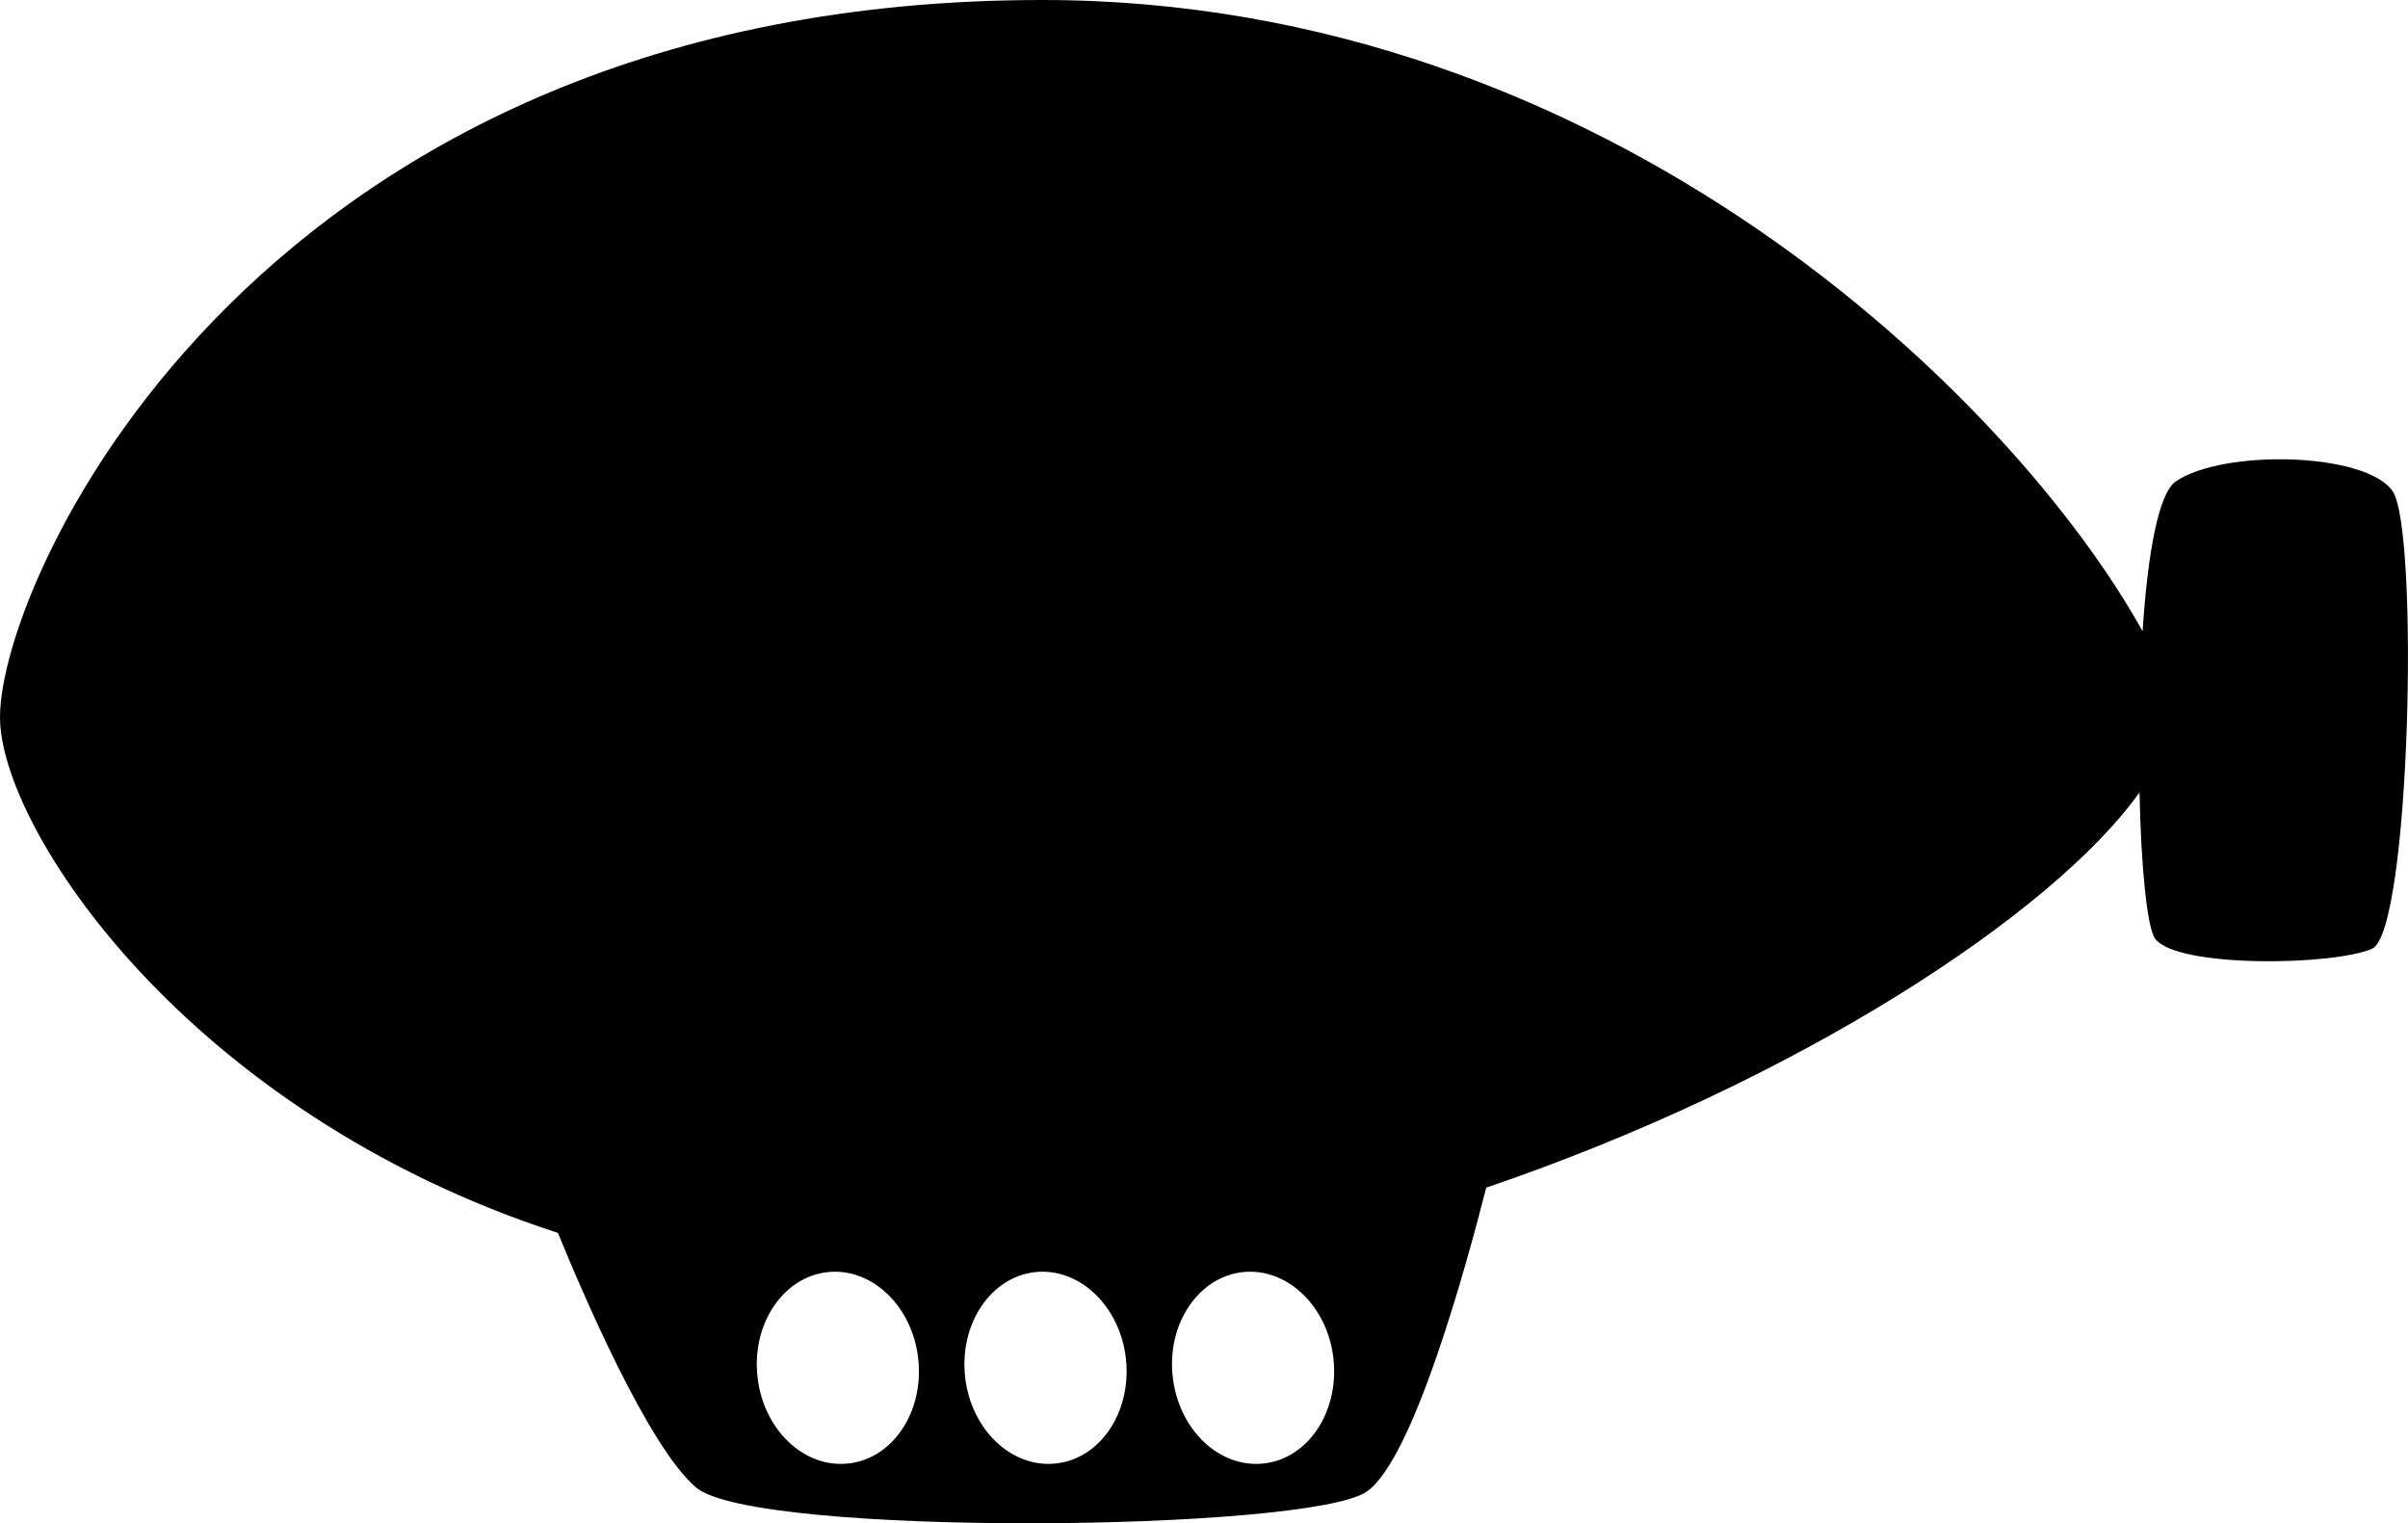<?xml version="1.0" encoding="utf-8"?>
<!-- Generator: Adobe Illustrator 16.0.4, SVG Export Plug-In . SVG Version: 6.00 Build 0)  -->
<!DOCTYPE svg PUBLIC "-//W3C//DTD SVG 1.1//EN" "http://www.w3.org/Graphics/SVG/1.1/DTD/svg11.dtd">
<svg version="1.1" id="Capa_1" xmlns="http://www.w3.org/2000/svg" xmlns:xlink="http://www.w3.org/1999/xlink" x="0px" y="0px"
	 width="32px" height="20.24px" viewBox="0 0 32 20.24" enable-background="new 0 0 32 20.24" xml:space="preserve">
<g id="Fondo_1_" display="none">
	<rect id="Fondo" x="-733.955" y="-1603.217" display="inline" fill="#FB6E92" width="1000" height="2438.351"/>
</g>
<g id="Guias" display="none">
</g>
<g id="Icons">
	<g display="none" opacity="0.2">
		<path display="inline" fill="#FFFFFF" d="M-323.945-126.696c-11.282,3.636-35.885,28.281-38.51,36.153
			c-2.621,7.851,12.065,36.154,18.865,37.705c6.793,1.59,56.584-20.436,58.154-28.284
			C-283.865-88.993-312.663-130.375-323.945-126.696z"/>
		<path display="inline" fill="#FFFFFF" d="M-220.977-206.854c-10.498,0.494-88.546,59.726-88.034,69.146
			c0.519,9.423,29.36,46.629,37.729,47.951c8.363,1.301,70.221-78.341,72.307-88.814
			C-196.889-189.067-210.505-207.394-220.977-206.854z"/>
		<path display="inline" fill="#FFFFFF" d="M93.958-493.299c-10.933-15.145-35.498-16.26-56.115-3.016
			c-7.87-4.009-17.023-7.233-27.767-9.215c0,0-391.393,317.515-477.854,378.833c0,0-3.302,7.003-8.776,18.407
			c98.109,68.715,86.957,120.568,86.957,120.568c-27.149-66.917-95.885-102.037-95.905-102.037
			C-510.128-39.06-554.337,49.548-577.81,82.354c0,0-0.04,18.016,22.025,29.48c0,0,150.072-101.023,193.329-109.639
			c0,0,23.883-23.283,60.697-58.922c-20.121,10.308-43.197,20.062-52.827,20.659c-16.772,1.053-36.153-39.437-34.583-53.776
			c1.57-14.338,153.521-139.574,176.038-137.984c22.54,1.57,29.875,22.518,30.414,37.725c0.205,6.548-13.655,26.546-30.414,48.012
			C-99.871-250.758,43.053-385.932,83.955-415.93c0,0,0.414-10.661-3.14-24.688C98.5-455.967,104.513-478.631,93.958-493.299z
			 M-521.446,89.298c0,0-2.542-32.479-33.638-43.818C-555.084,45.479-502.855,21.845-521.446,89.298z"/>
	</g>
	<path display="none" opacity="0.5" fill="#71C8EA" enable-background="new    " d="M1047.101-177.039l3.332,3.333
		c0,0,17-13.666,32.5-11.833c0,0,21-27.999,50-37.833c0,0,17.668-9.834,7.168-30.667s-24.328-12.937-31.168-8
		c-9.582,6.916-39.77,40.322-51.5,56.333C1057.433-205.706,1060.933-189.372,1047.101-177.039z"/>
	<path d="M31.796,6.527c-0.354-0.518-2.248-0.562-2.881-0.131c-0.236,0.161-0.377,0.992-0.442,1.992C26.761,5.308,21.386,0,13.851,0
		C3.476,0,0,7.649,0,9.531c0,1.465,2.472,5.247,7.414,6.851c0.326,0.797,1.207,2.855,1.839,3.385
		c0.788,0.659,8.134,0.586,8.909,0.053c0.621-0.426,1.33-3.023,1.588-4.039c4.151-1.413,7.545-3.652,8.682-5.252
		c0.021,0.989,0.1,1.801,0.209,1.946c0.296,0.389,2.369,0.357,2.882,0.131C32.033,12.375,32.149,7.045,31.796,6.527z M11.272,19.446
		c-0.591,0.064-1.13-0.453-1.206-1.155c-0.076-0.702,0.341-1.323,0.932-1.388c0.59-0.063,1.13,0.455,1.205,1.156
		C12.279,18.763,11.862,19.384,11.272,19.446z M14.031,19.446c-0.591,0.064-1.13-0.453-1.206-1.155
		c-0.076-0.702,0.341-1.323,0.932-1.388c0.59-0.063,1.13,0.455,1.206,1.156C15.038,18.763,14.621,19.384,14.031,19.446z
		 M16.791,19.446c-0.591,0.064-1.13-0.453-1.207-1.155s0.341-1.323,0.932-1.388c0.59-0.063,1.13,0.455,1.205,1.156
		C17.796,18.763,17.38,19.384,16.791,19.446z"/>
</g>
</svg>
